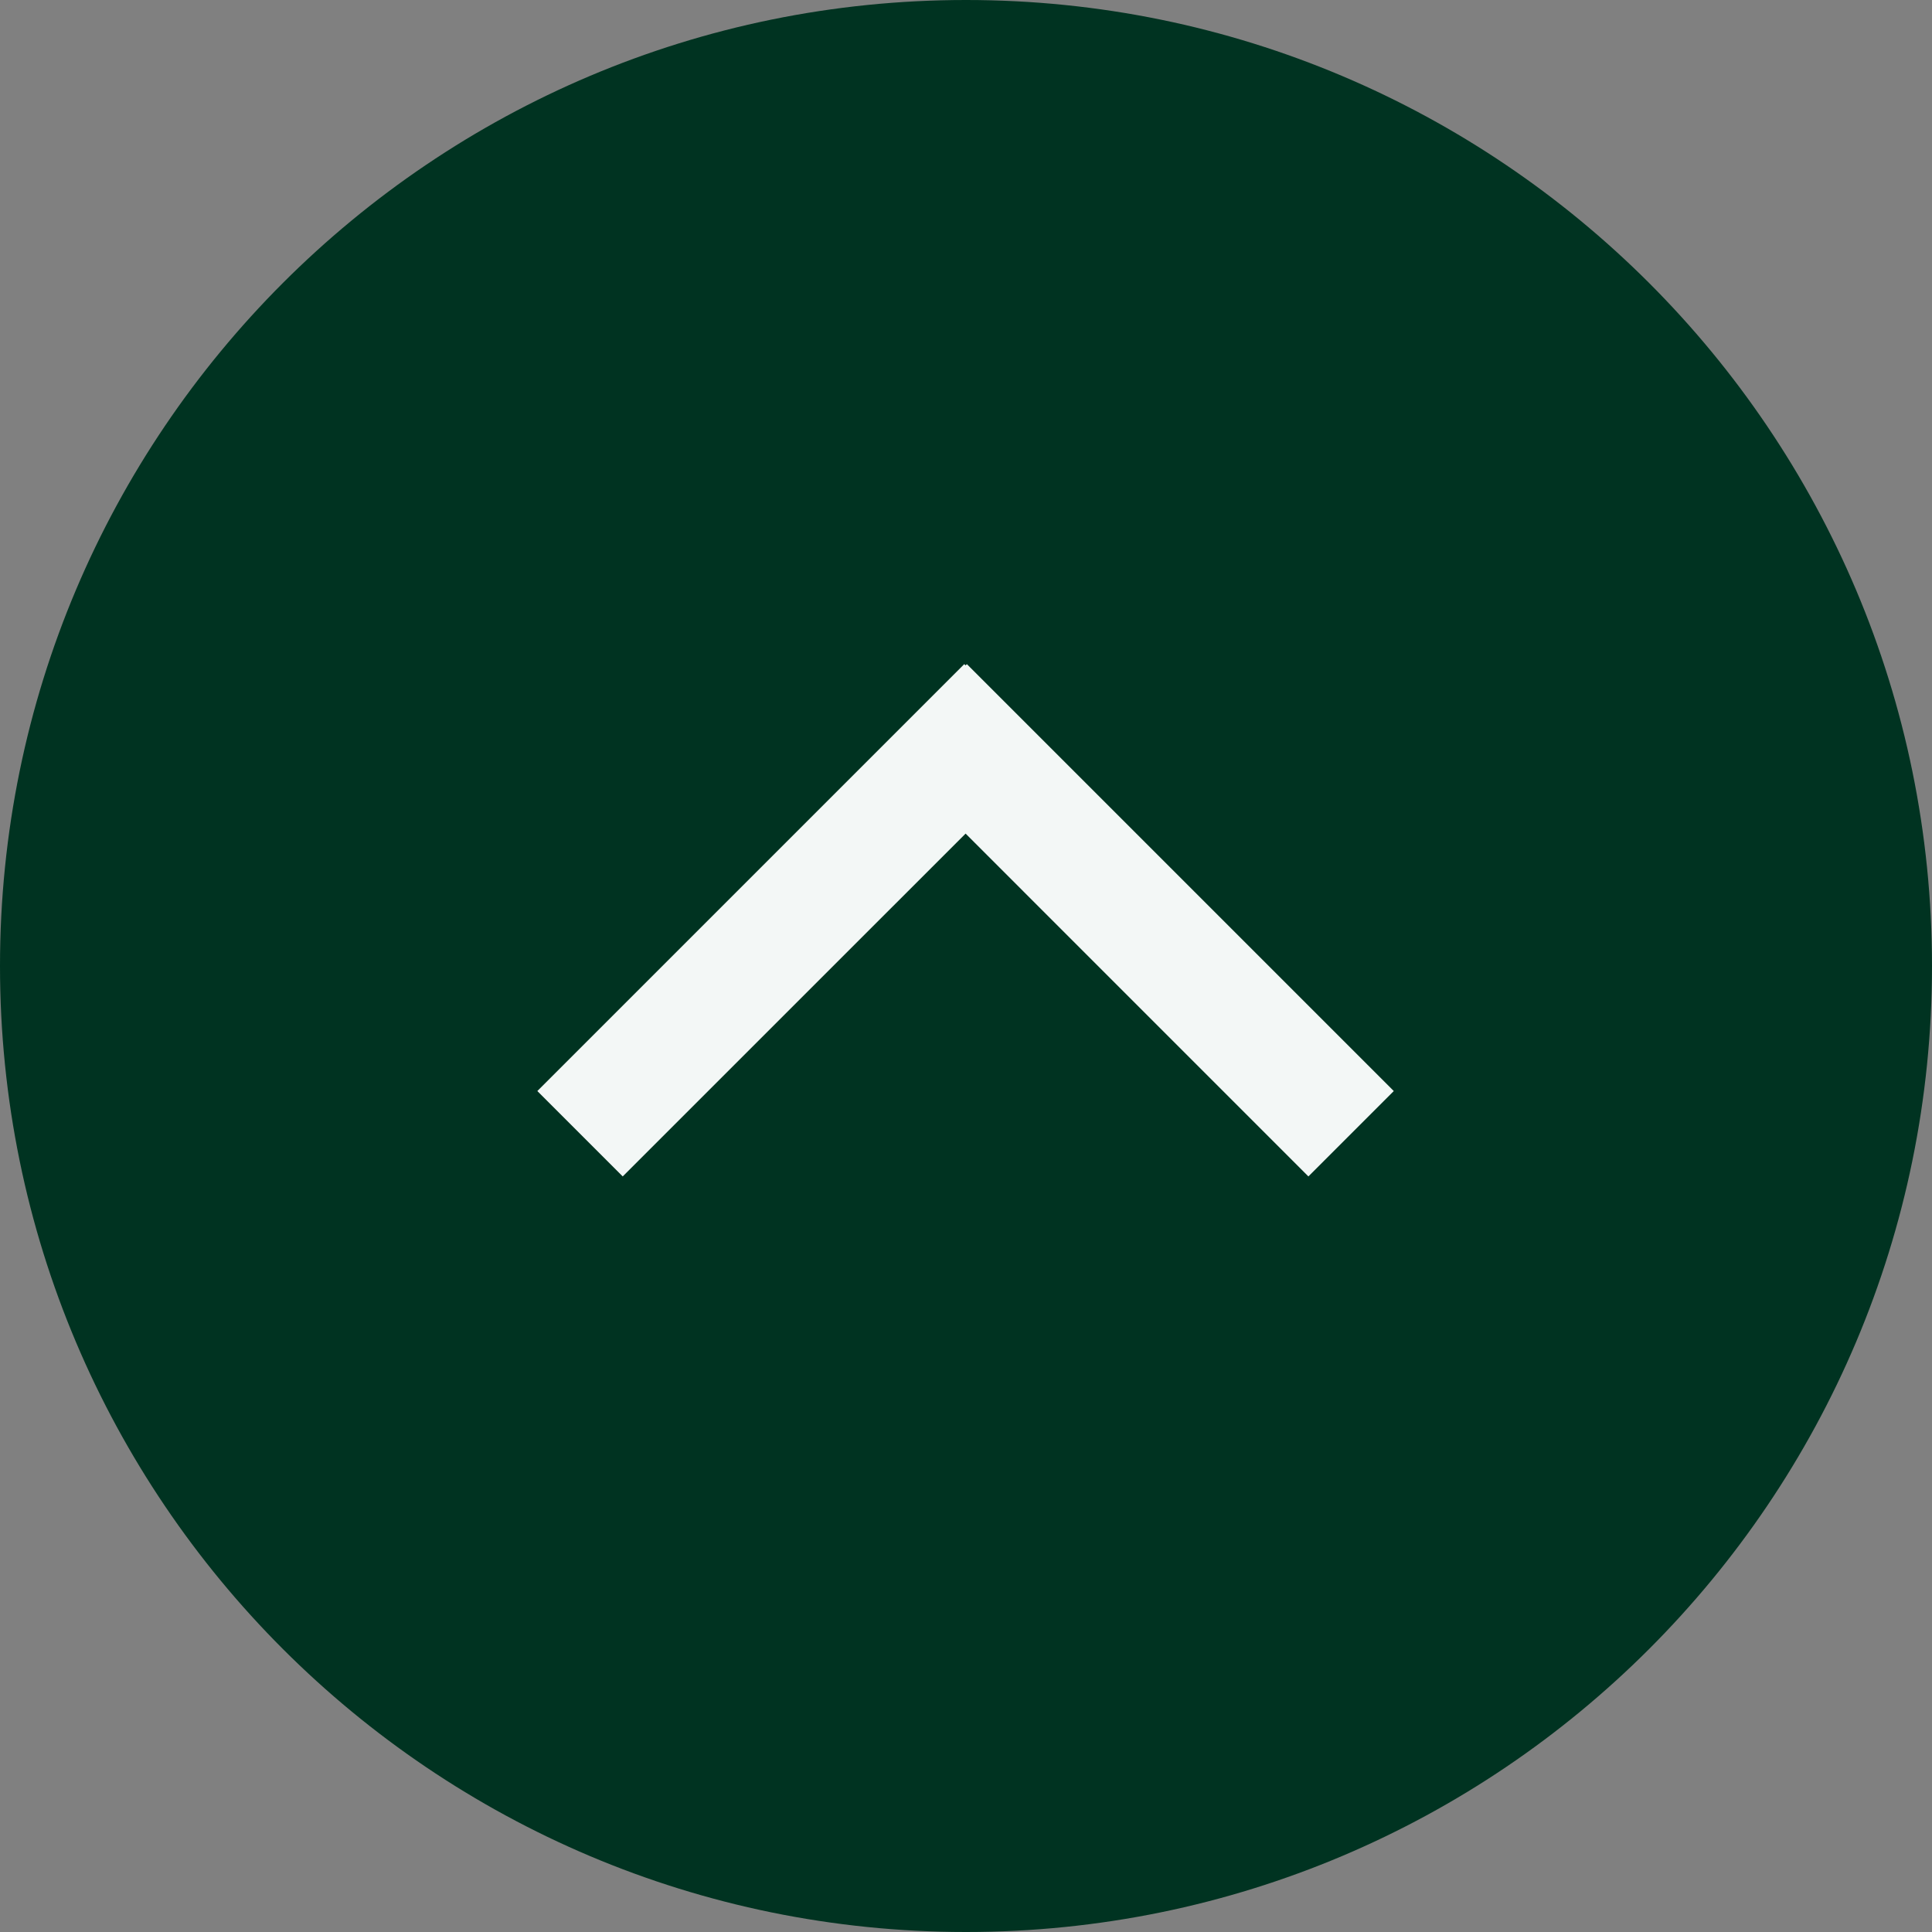 <svg width="800" height="800" viewBox="0 0 800 800" fill="none" xmlns="http://www.w3.org/2000/svg">
<rect x="0" y="0" width="800" height="800" fill="#808080" stroke="none"/>
<g clip-path="url(#clip0_896_1230)">
<circle cx="400" cy="400" r="257" fill="#F3F7F6"/>
<path fill-rule="evenodd" clip-rule="evenodd" d="M400 0C620.914 0 800 179.086 800 400C800 620.914 620.914 800 400 800C179.086 800 0 620.914 0 400C0 179.086 179.086 0 400 0ZM400.355 275L399.832 275.525L399.277 275L222.5 451.777L257.855 487.132L399.832 345.175L541.777 487.132L577.132 451.777L400.355 275Z" fill="#003321"/>
</g>
<defs>
<clipPath id="clip0_896_1230">
<rect width="800" height="800" fill="white"/>
</clipPath>
</defs>
</svg>
